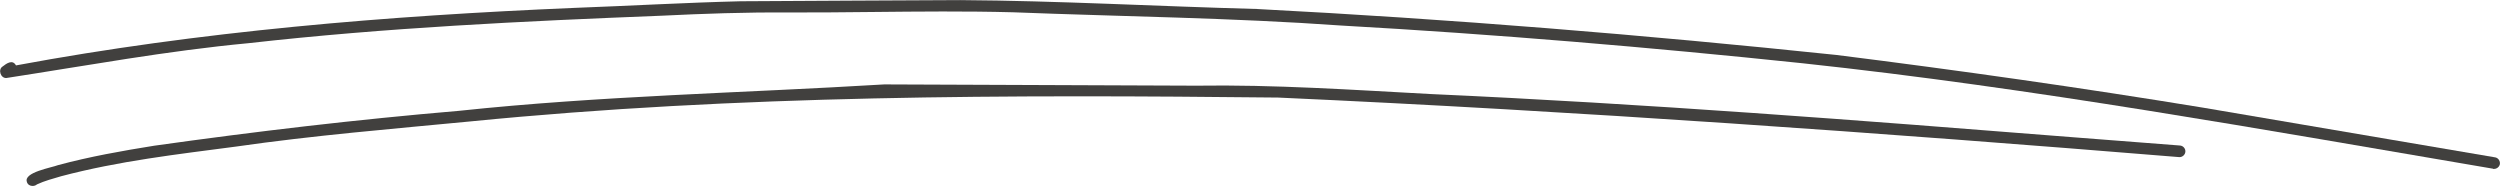 <?xml version="1.0" encoding="UTF-8"?>
<svg id="Layer_2" data-name="Layer 2" xmlns="http://www.w3.org/2000/svg" viewBox="0 0 256.5 19.09">
  <defs>
    <style>
      .cls-1 {
        fill: #41403e;
      }
    </style>
  </defs>
  <g id="Vector_layer" data-name="Vector layer">
    <g>
      <path class="cls-1" d="M255.79,17.31c-23.55-4-47.1-8.27-70.85-10.82-15.75-1.65-31.52-2.98-47.33-3.87-11.21-.8-22.45-.92-33.67-1.36-4.82-.13-9.64-.08-14.46-.03-2.9.03-5.79.06-8.68.05-4.3-.03-8.6.12-12.89.33-14.16.56-28.33,1.23-42.41,2.82-8.34.78-16.57,2.3-24.83,3.57-.6.06-.91-.86-.4-1.18.41-.32,1.02-.75,1.37-.11C20.53,3.2,39.72,1.62,58.91.81c5.69-.21,11.39-.54,17.08-.68,7.52-.04,15.02-.09,22.53-.12,10.13.07,20.26.64,30.38.91,19.89,1.03,39.73,2.65,59.53,4.72,12.57,1.58,25.13,3.36,37.63,5.41,9.99,1.69,19.98,3.39,29.97,5.1.31.07.52.4.45.72-.07.27-.32.46-.59.46-.03,0-.07,0-.1,0Z"/>
      <path class="cls-1" d="M2.77,18.69c-.43-1.01,2.55-1.49,3.19-1.75,3.24-.87,6.55-1.46,9.86-1.99,10.44-1.47,20.81-2.69,31.28-3.58,14.5-1.54,29.08-1.83,43.63-2.71,10.66.04,21.31.09,31.97.13,8.05-.12,16.08.43,24.11.86,22.03.99,44.02,2.7,66,4.44,3.62.28,7.23.56,10.85.84.32.02.58.3.56.63-.02.32-.31.58-.63.56-30.79-2.51-61.6-4.71-92.46-6.11-27.65-.3-55.34-.28-82.89,2.45-8.02.77-16.05,1.43-24.03,2.58-6.07.8-12.03,1.48-17.93,3.04-.84.25-1.7.47-2.49.84-.12.11-.29.16-.45.16-.25,0-.49-.13-.58-.4Z"/>
    </g>
  </g>
</svg>